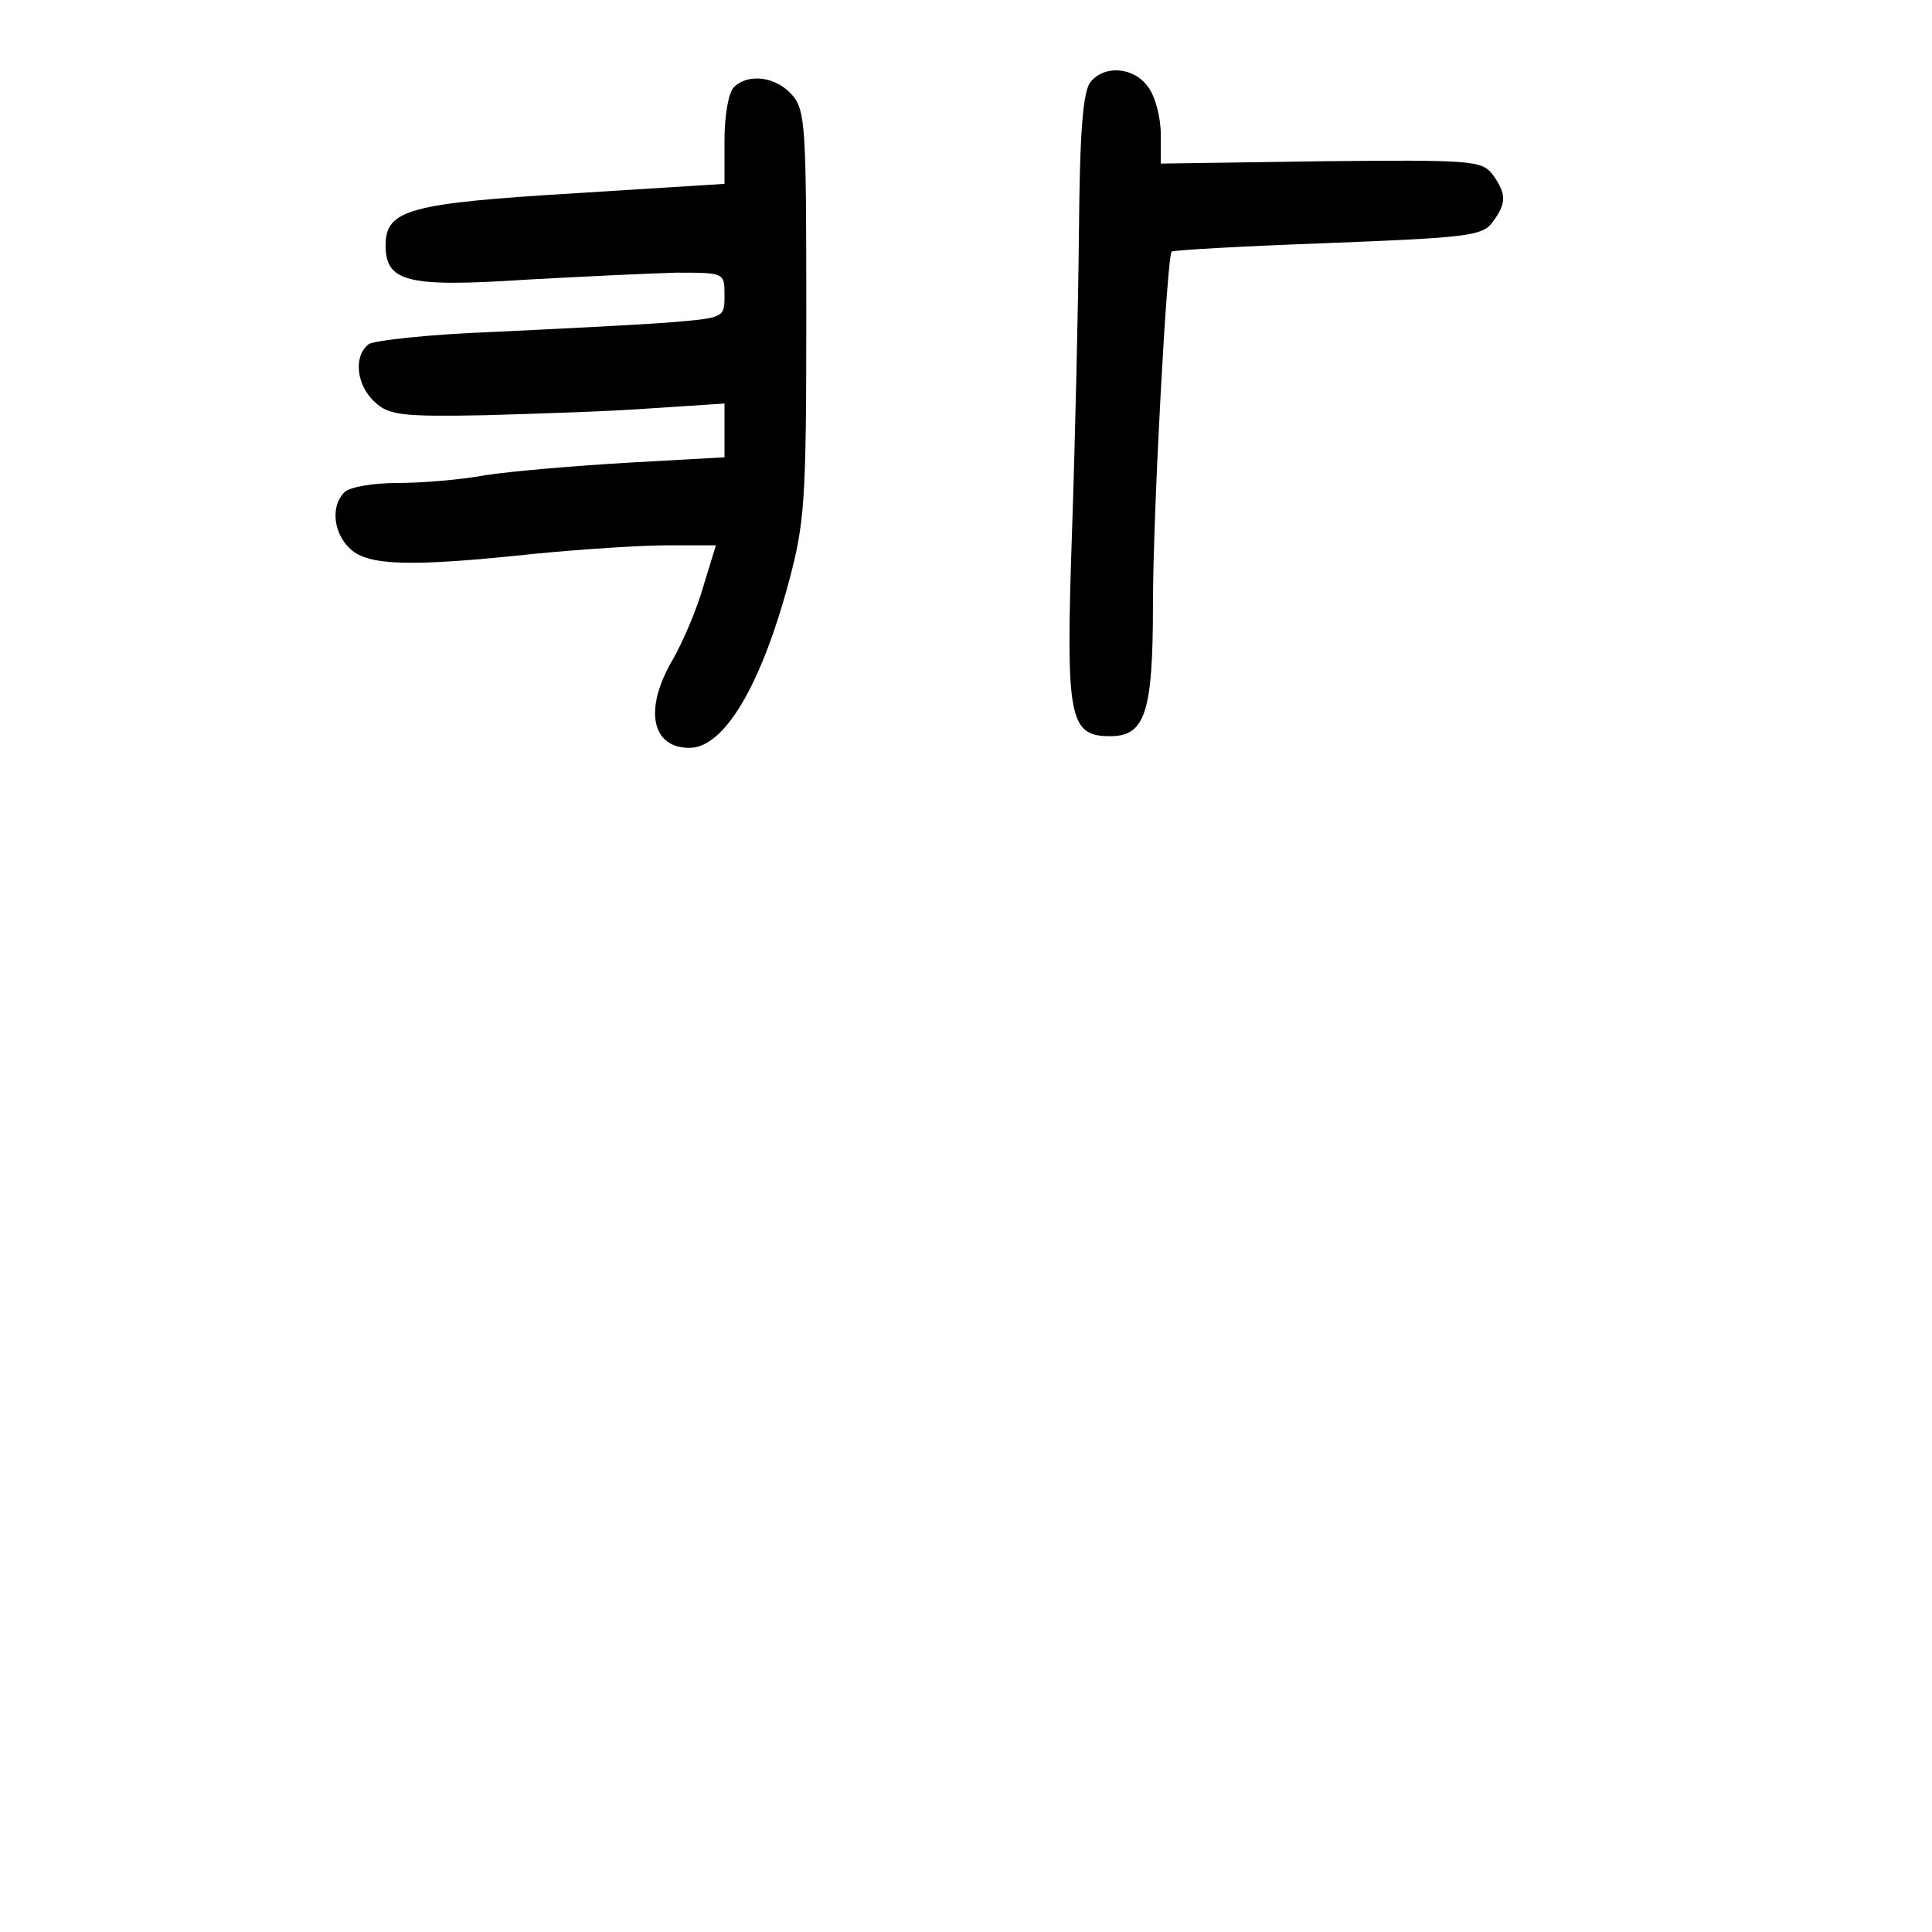 <?xml version="1.0" standalone="no"?>
<!DOCTYPE svg PUBLIC "-//W3C//DTD SVG 20010904//EN"
 "http://www.w3.org/TR/2001/REC-SVG-20010904/DTD/svg10.dtd">
<svg version="1.0" xmlns="http://www.w3.org/2000/svg"
 width="248pt" height="248pt" viewBox="0 0 248 248"
 preserveAspectRatio="xMidYMid meet">
<g transform="translate(0,248) scale(0.1,-0.1)"
fill="#000000" stroke="none">
<path d="M1400 2375 c-10 -12 -14 -65 -15 -193 -1 -97 -5 -271 -9 -387 -8
-237 -4 -260 49 -260 45 0 55 30 55 170 0 116 18 446 24 452 2 2 92 7 201 11
178 7 198 9 211 27 18 24 18 36 0 61 -14 18 -27 19 -220 17 l-206 -3 0 38 c0
21 -7 48 -16 60 -18 26 -56 29 -74 7z"/>
<path d="M942 2368 c-7 -7 -12 -37 -12 -68 l0 -56 -191 -12 c-214 -13 -244
-21 -244 -67 0 -47 28 -54 180 -44 72 4 158 8 193 9 62 0 62 0 62 -29 0 -29 0
-29 -72 -35 -40 -3 -140 -8 -223 -12 -82 -3 -156 -11 -162 -16 -20 -16 -15
-53 8 -74 18 -17 35 -19 142 -17 67 2 164 5 215 9 l92 6 0 -34 0 -35 -125 -7
c-68 -4 -150 -11 -182 -16 -32 -6 -83 -10 -113 -10 -31 0 -61 -5 -68 -12 -18
-18 -14 -53 8 -73 23 -21 76 -23 235 -6 61 6 138 11 172 11 l62 0 -16 -52 c-8
-29 -26 -71 -39 -94 -38 -64 -28 -114 21 -114 44 0 91 78 127 211 21 78 23
104 23 345 0 244 -1 263 -19 283 -21 23 -56 27 -74 9z"/>
</g>
</svg>
